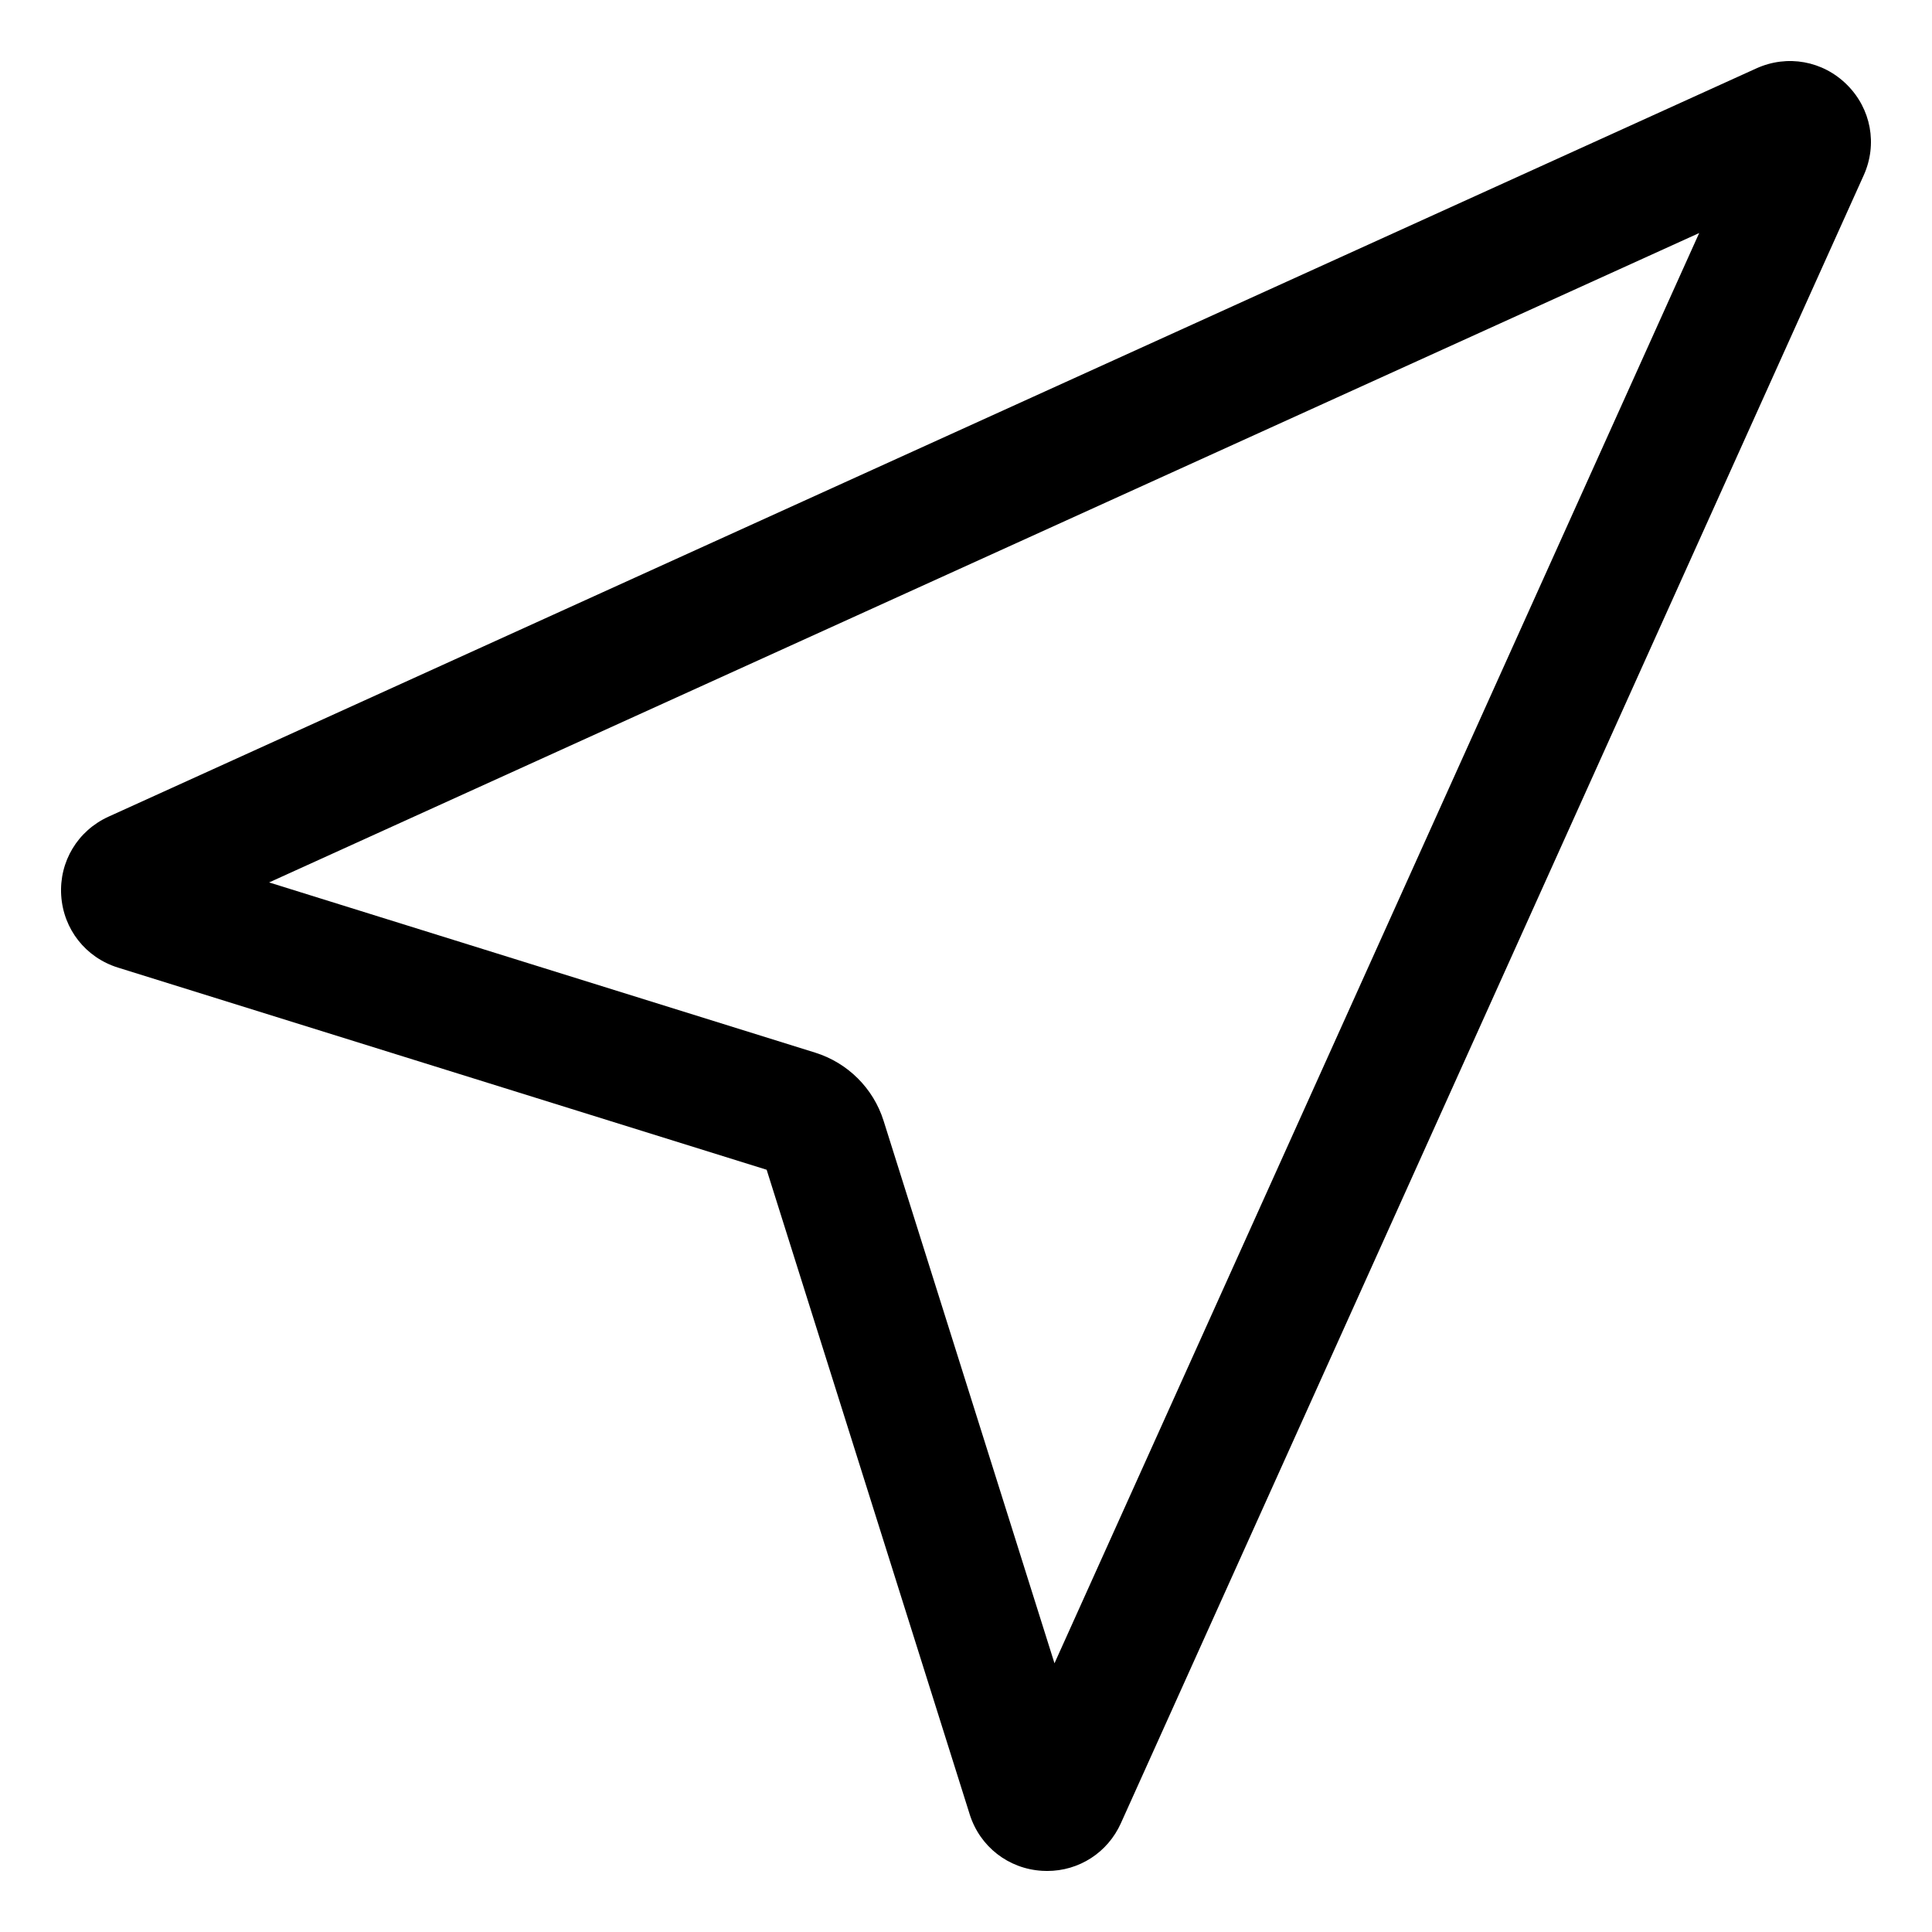 <?xml version="1.0" standalone="no"?><!DOCTYPE svg PUBLIC "-//W3C//DTD SVG 1.1//EN" "http://www.w3.org/Graphics/SVG/1.1/DTD/svg11.dtd"><svg t="1567061704822" class="icon" viewBox="0 0 1024 1024" version="1.1" xmlns="http://www.w3.org/2000/svg" p-id="6927" xmlns:xlink="http://www.w3.org/1999/xlink" width="200" height="200"><defs><style type="text/css"></style></defs><path d="M555.004 991.652c-0.853 0-1.744-0.019-2.616-0.078-17.926-1.056-33.023-12.81-38.43-29.923v-0.019L406.341 619.994 62.522 512.843c-17.142-5.339-28.954-20.359-30.087-38.275-1.114-17.907 8.74-34.283 25.078-41.715l873.354-396.59c16.473-7.481 35.339-4.041 48.101 8.692 12.762 12.713 16.231 31.531 8.847 47.936L594.083 966.361c-7.016 15.572-22.171 25.291-39.08 25.291z m22.762-50.204l0.019 0.058c-0.019-0.029-0.019-0.048-0.019-0.058z m-435.137-473.741l289.439 90.213c17.277 5.407 30.824 18.895 36.25 36.114L558.899 881.574l341.706-758.063-757.976 344.196z" p-id="6928"></path></svg>